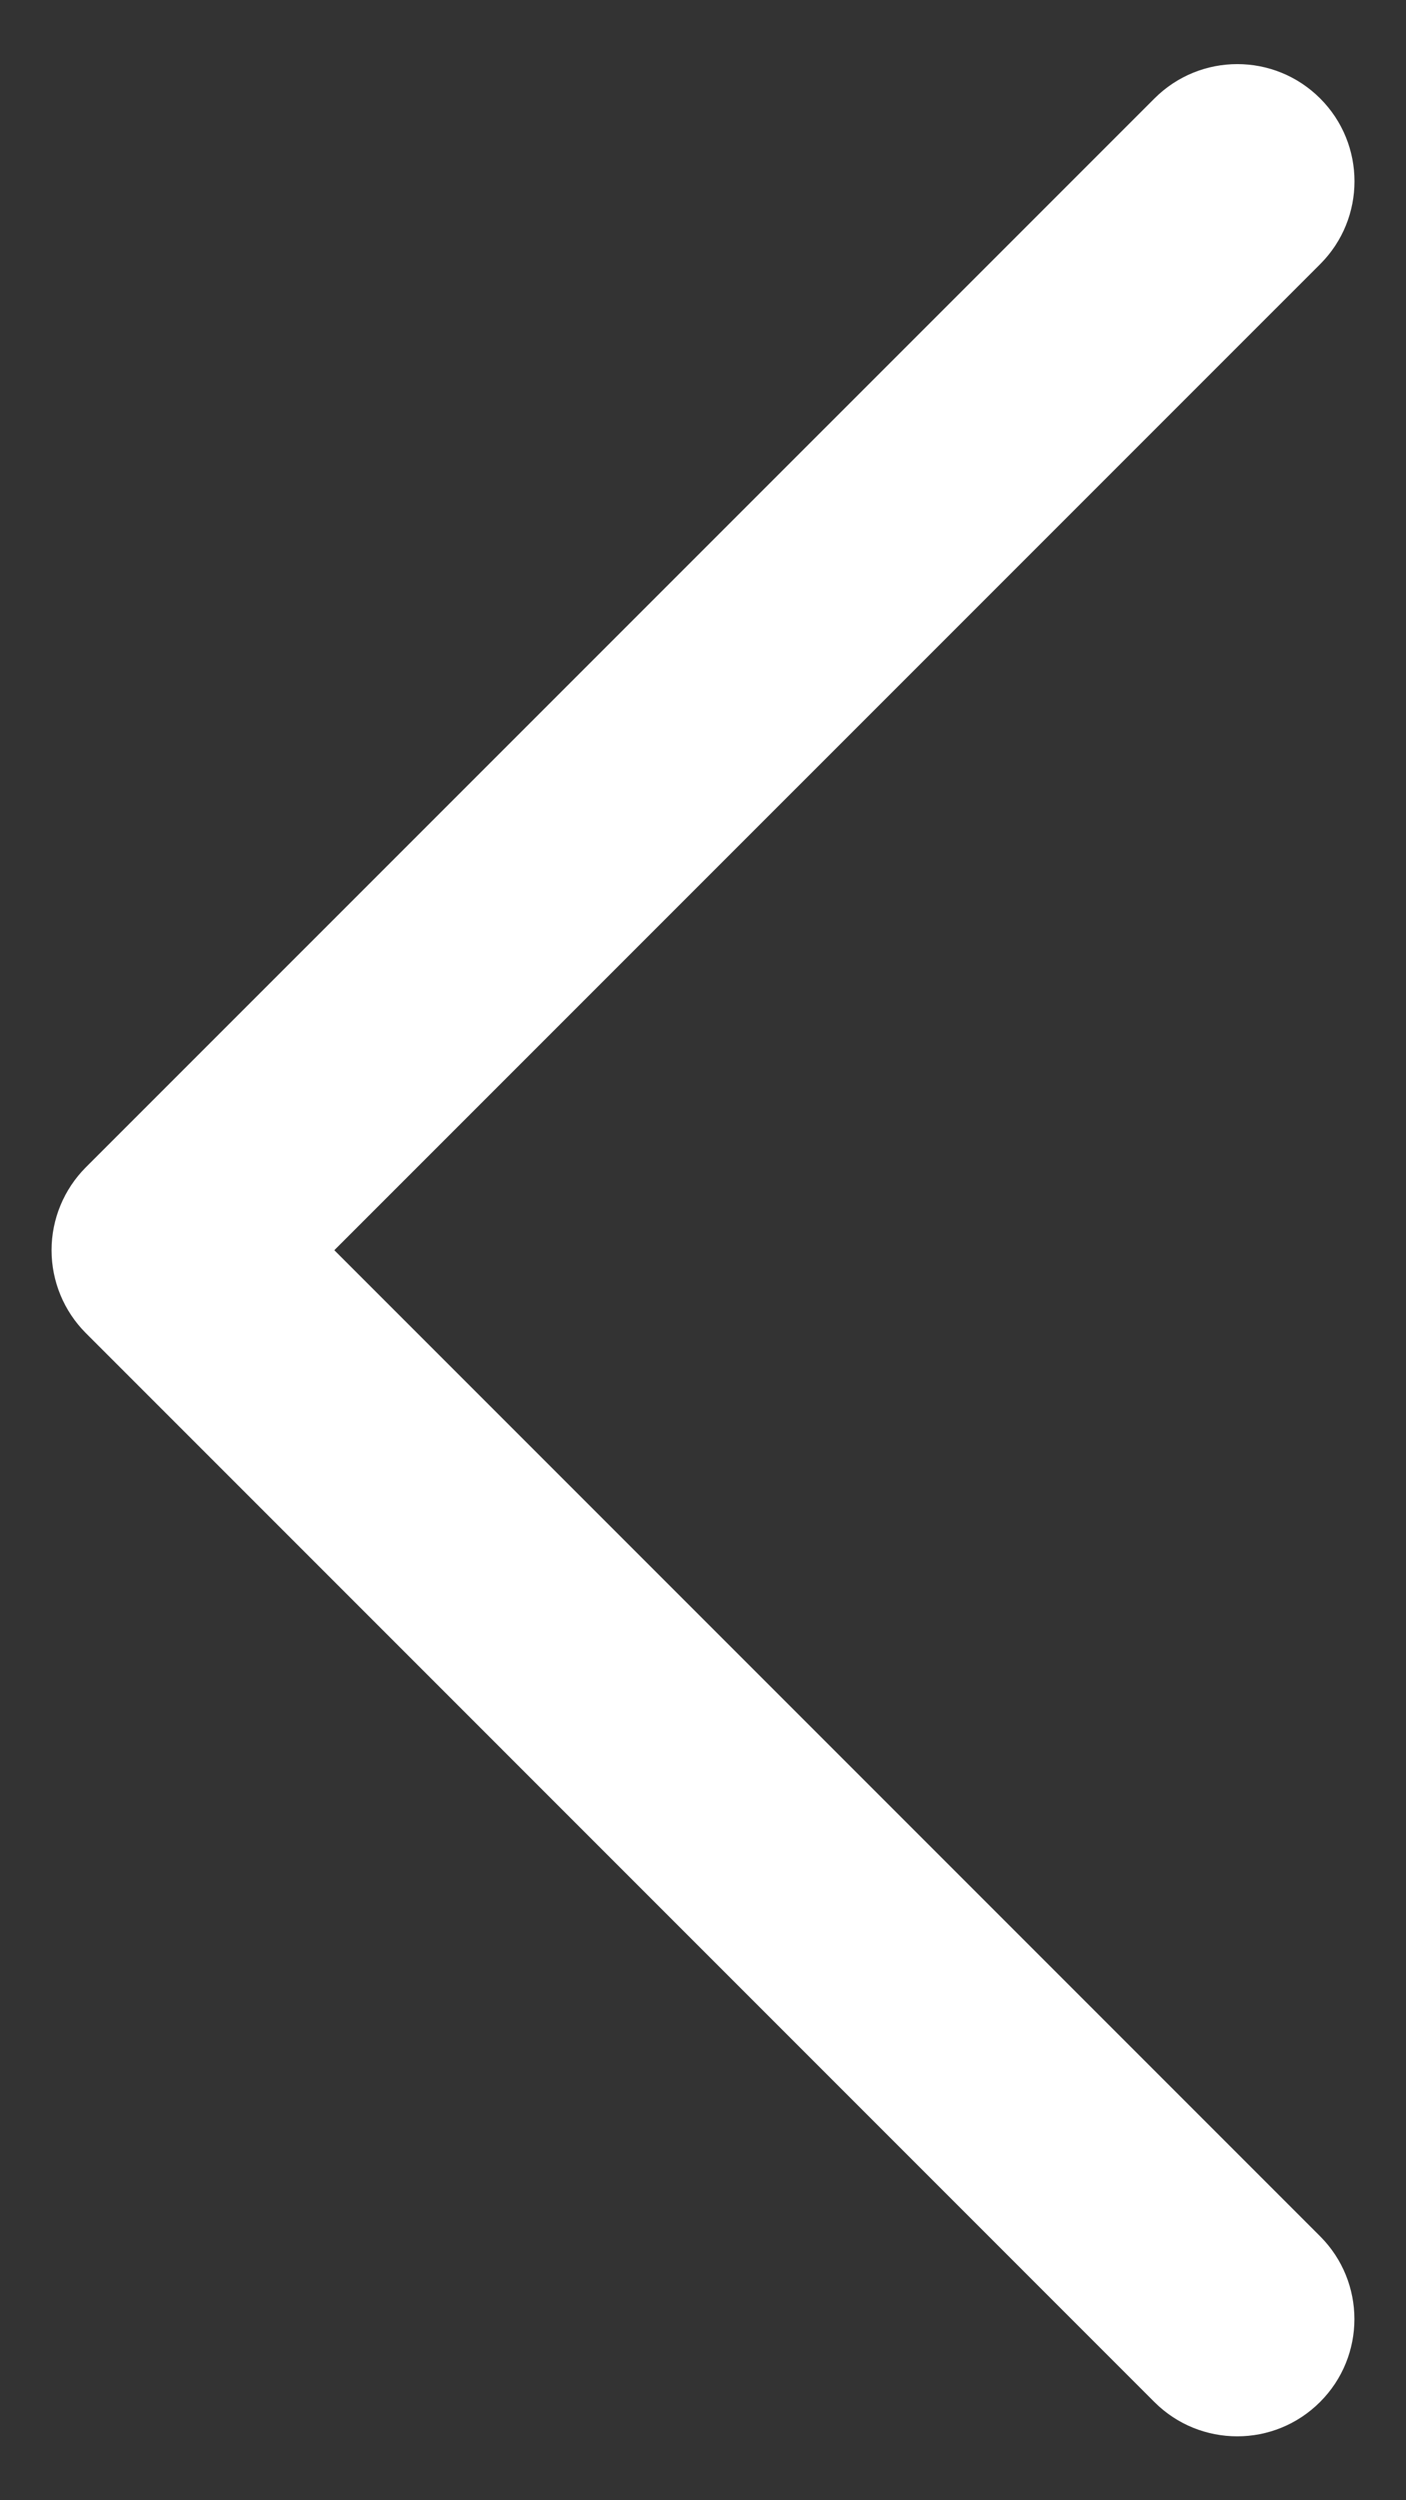 <svg xmlns="http://www.w3.org/2000/svg" width="18" height="32" viewBox="0 0 18 32" fill="none">
<rect x="0" y="0" width="18" height="32" fill="#333333" stroke="none"/>
<path d="M15.84 31.182C15.456 31.182 15.072 31.036 14.779 30.743L1.099 17.062C0.818 16.781 0.66 16.399 0.66 16.001C0.66 15.603 0.818 15.222 1.099 14.94L14.78 1.26C15.366 0.674 16.315 0.674 16.901 1.26C17.487 1.846 17.487 2.795 16.901 3.381L4.28 16.001L16.9 28.621C17.486 29.207 17.486 30.156 16.9 30.742C16.607 31.035 16.224 31.182 15.84 31.182Z" fill="white"/>
</svg>